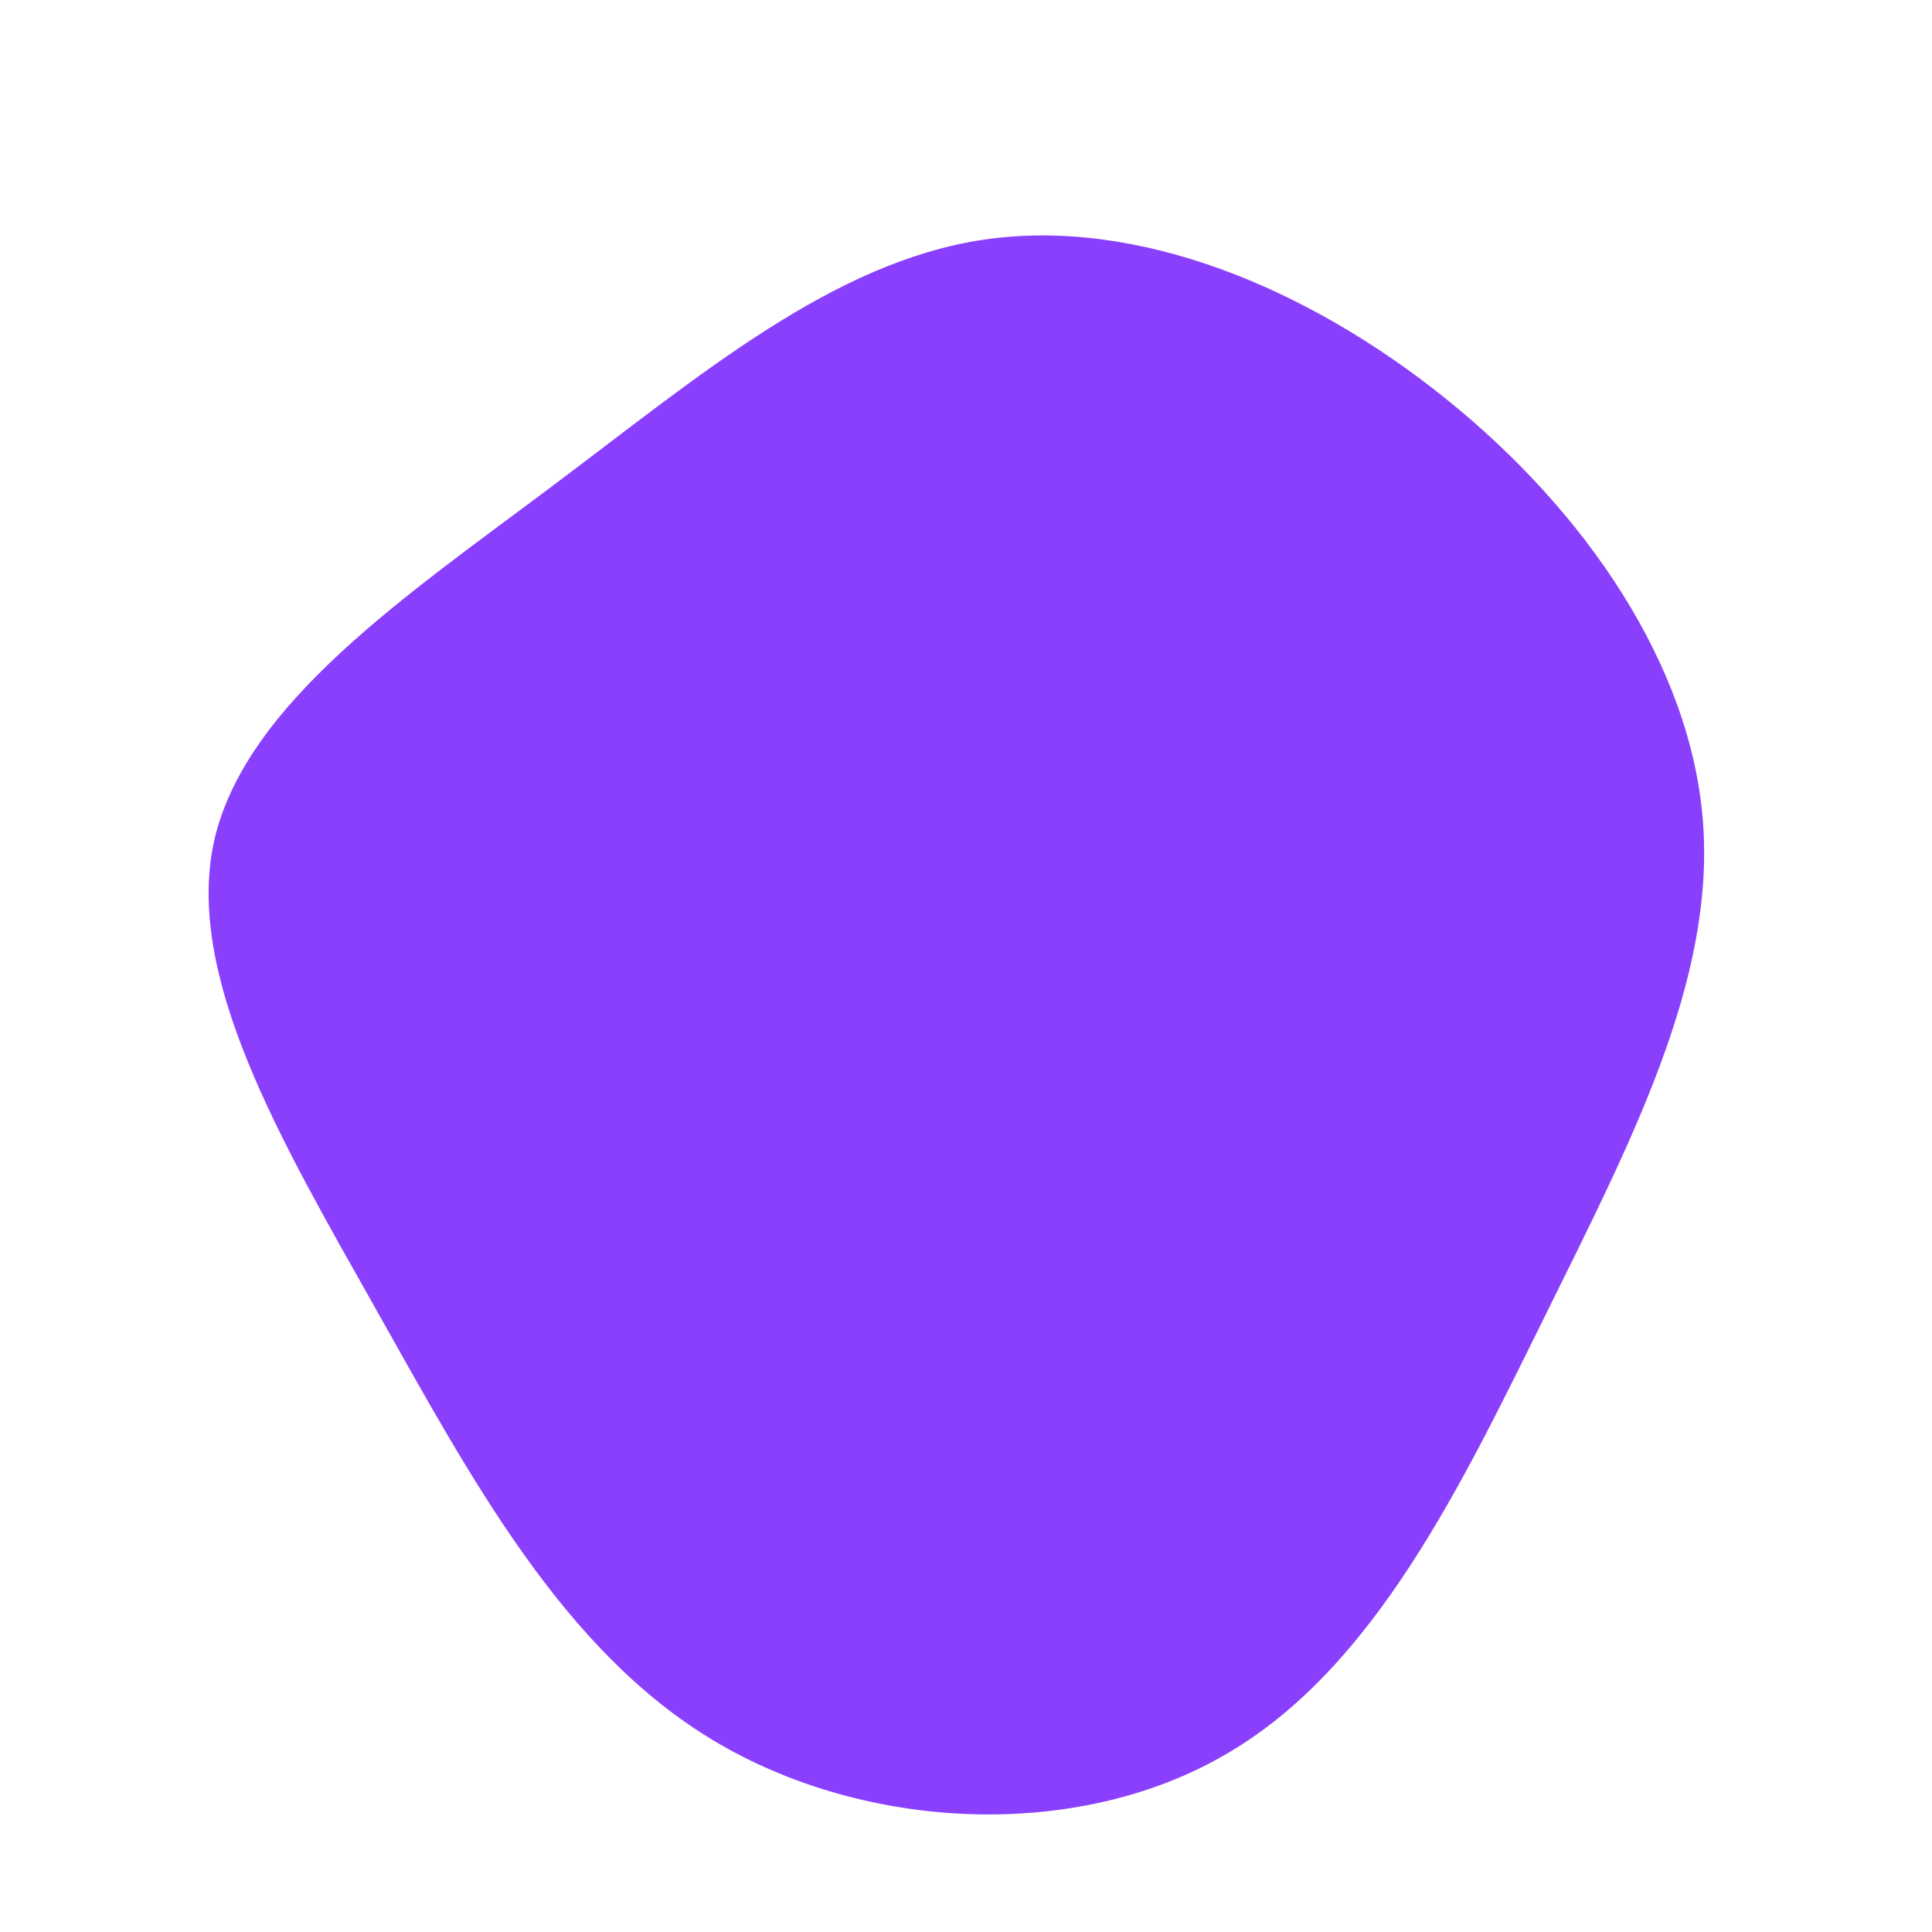<?xml version="1.0" standalone="no"?>
<svg viewBox="0 0 200 200" xmlns="http://www.w3.org/2000/svg">
  <path fill="#8A3FFC" d="M49.7,-58.7C64,-47.2,75.1,-31.2,76.3,-14.8C77.5,1.5,68.9,18.1,60.1,35.9C51.3,53.7,42.3,72.7,26.9,81.6C11.5,90.6,-10.4,89.6,-26.1,80.2C-41.8,70.8,-51.3,52.9,-61.1,35.5C-70.9,18.1,-81,1,-77.8,-13.1C-74.5,-27.2,-58,-38.3,-42.8,-49.7C-27.6,-61.1,-13.8,-72.9,1.9,-75.2C17.7,-77.5,35.3,-70.3,49.7,-58.7Z" transform="translate(100 100)" />
</svg>
